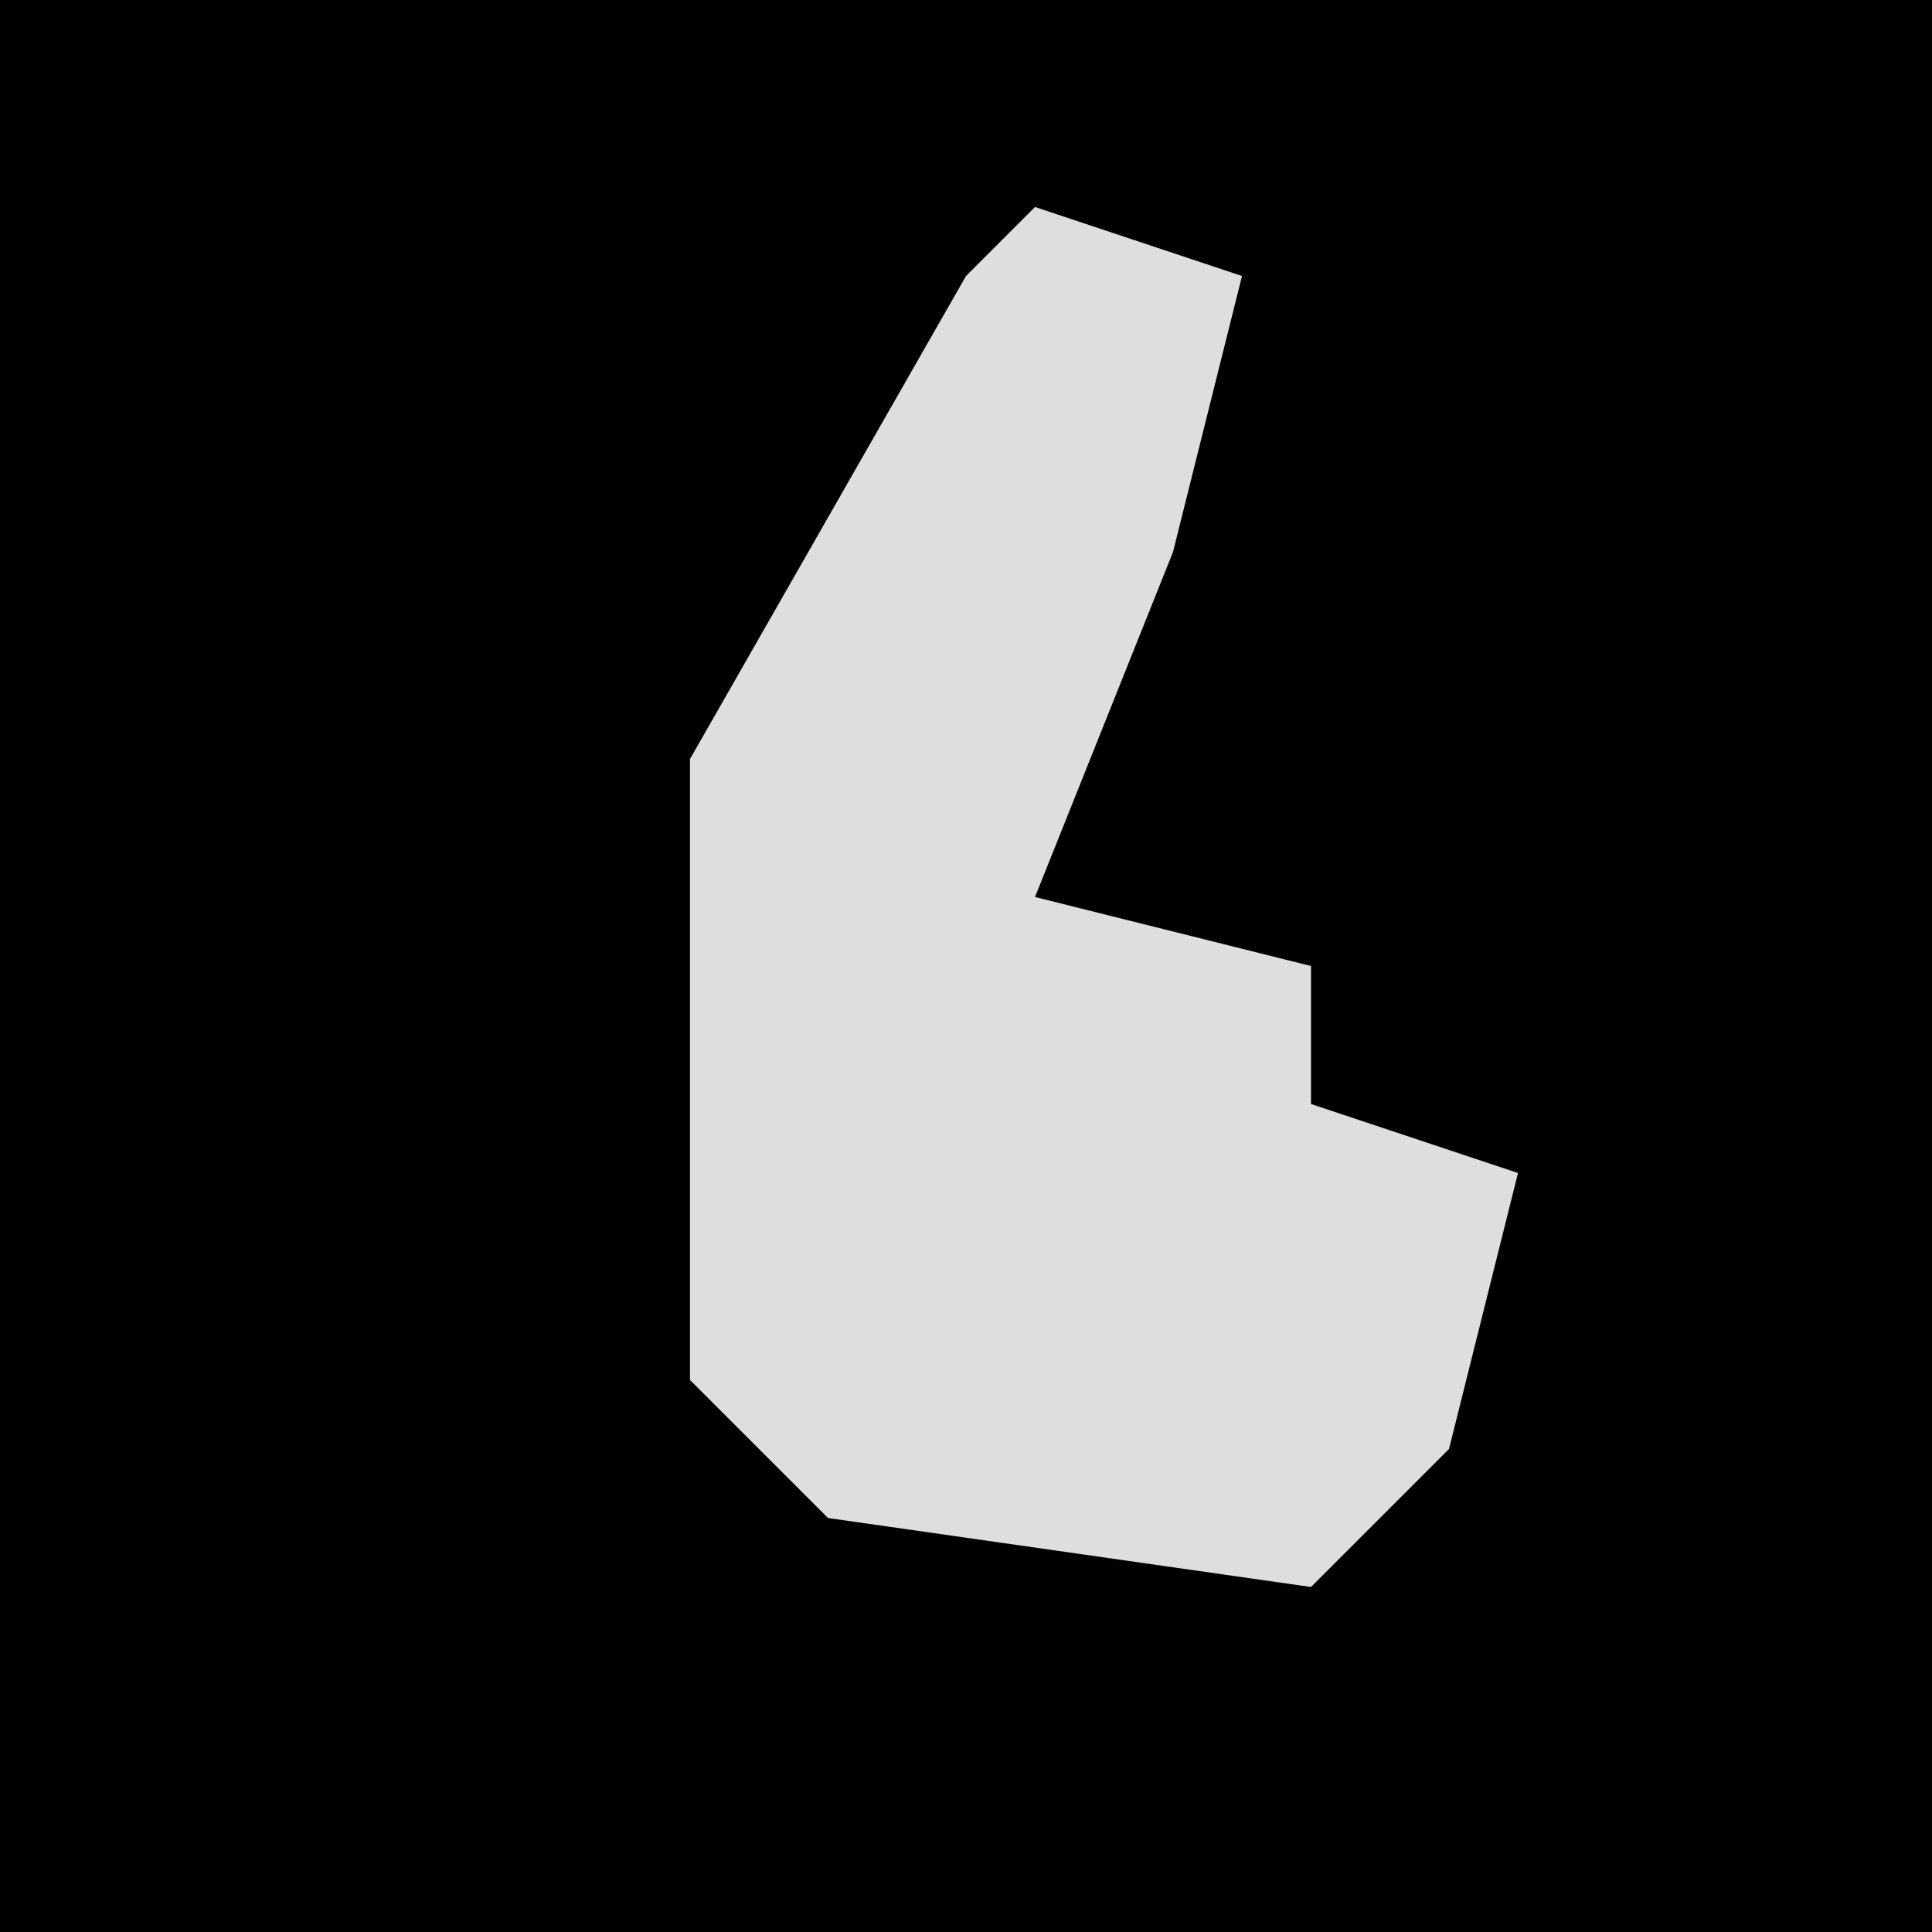 <?xml version="1.0" encoding="UTF-8"?>
<svg version="1.1" xmlns="http://www.w3.org/2000/svg" width="28" height="28">
<path d="M0,0 L28,0 L28,28 L0,28 Z " fill="#010101" transform="translate(0,0)"/>
<path d="M0,0 L3,1 L2,5 L0,10 L4,11 L4,13 L7,14 L6,18 L4,20 L-3,19 L-5,17 L-5,8 L-1,1 Z " fill="#DEDEDE" transform="translate(15,3)"/>
</svg>
